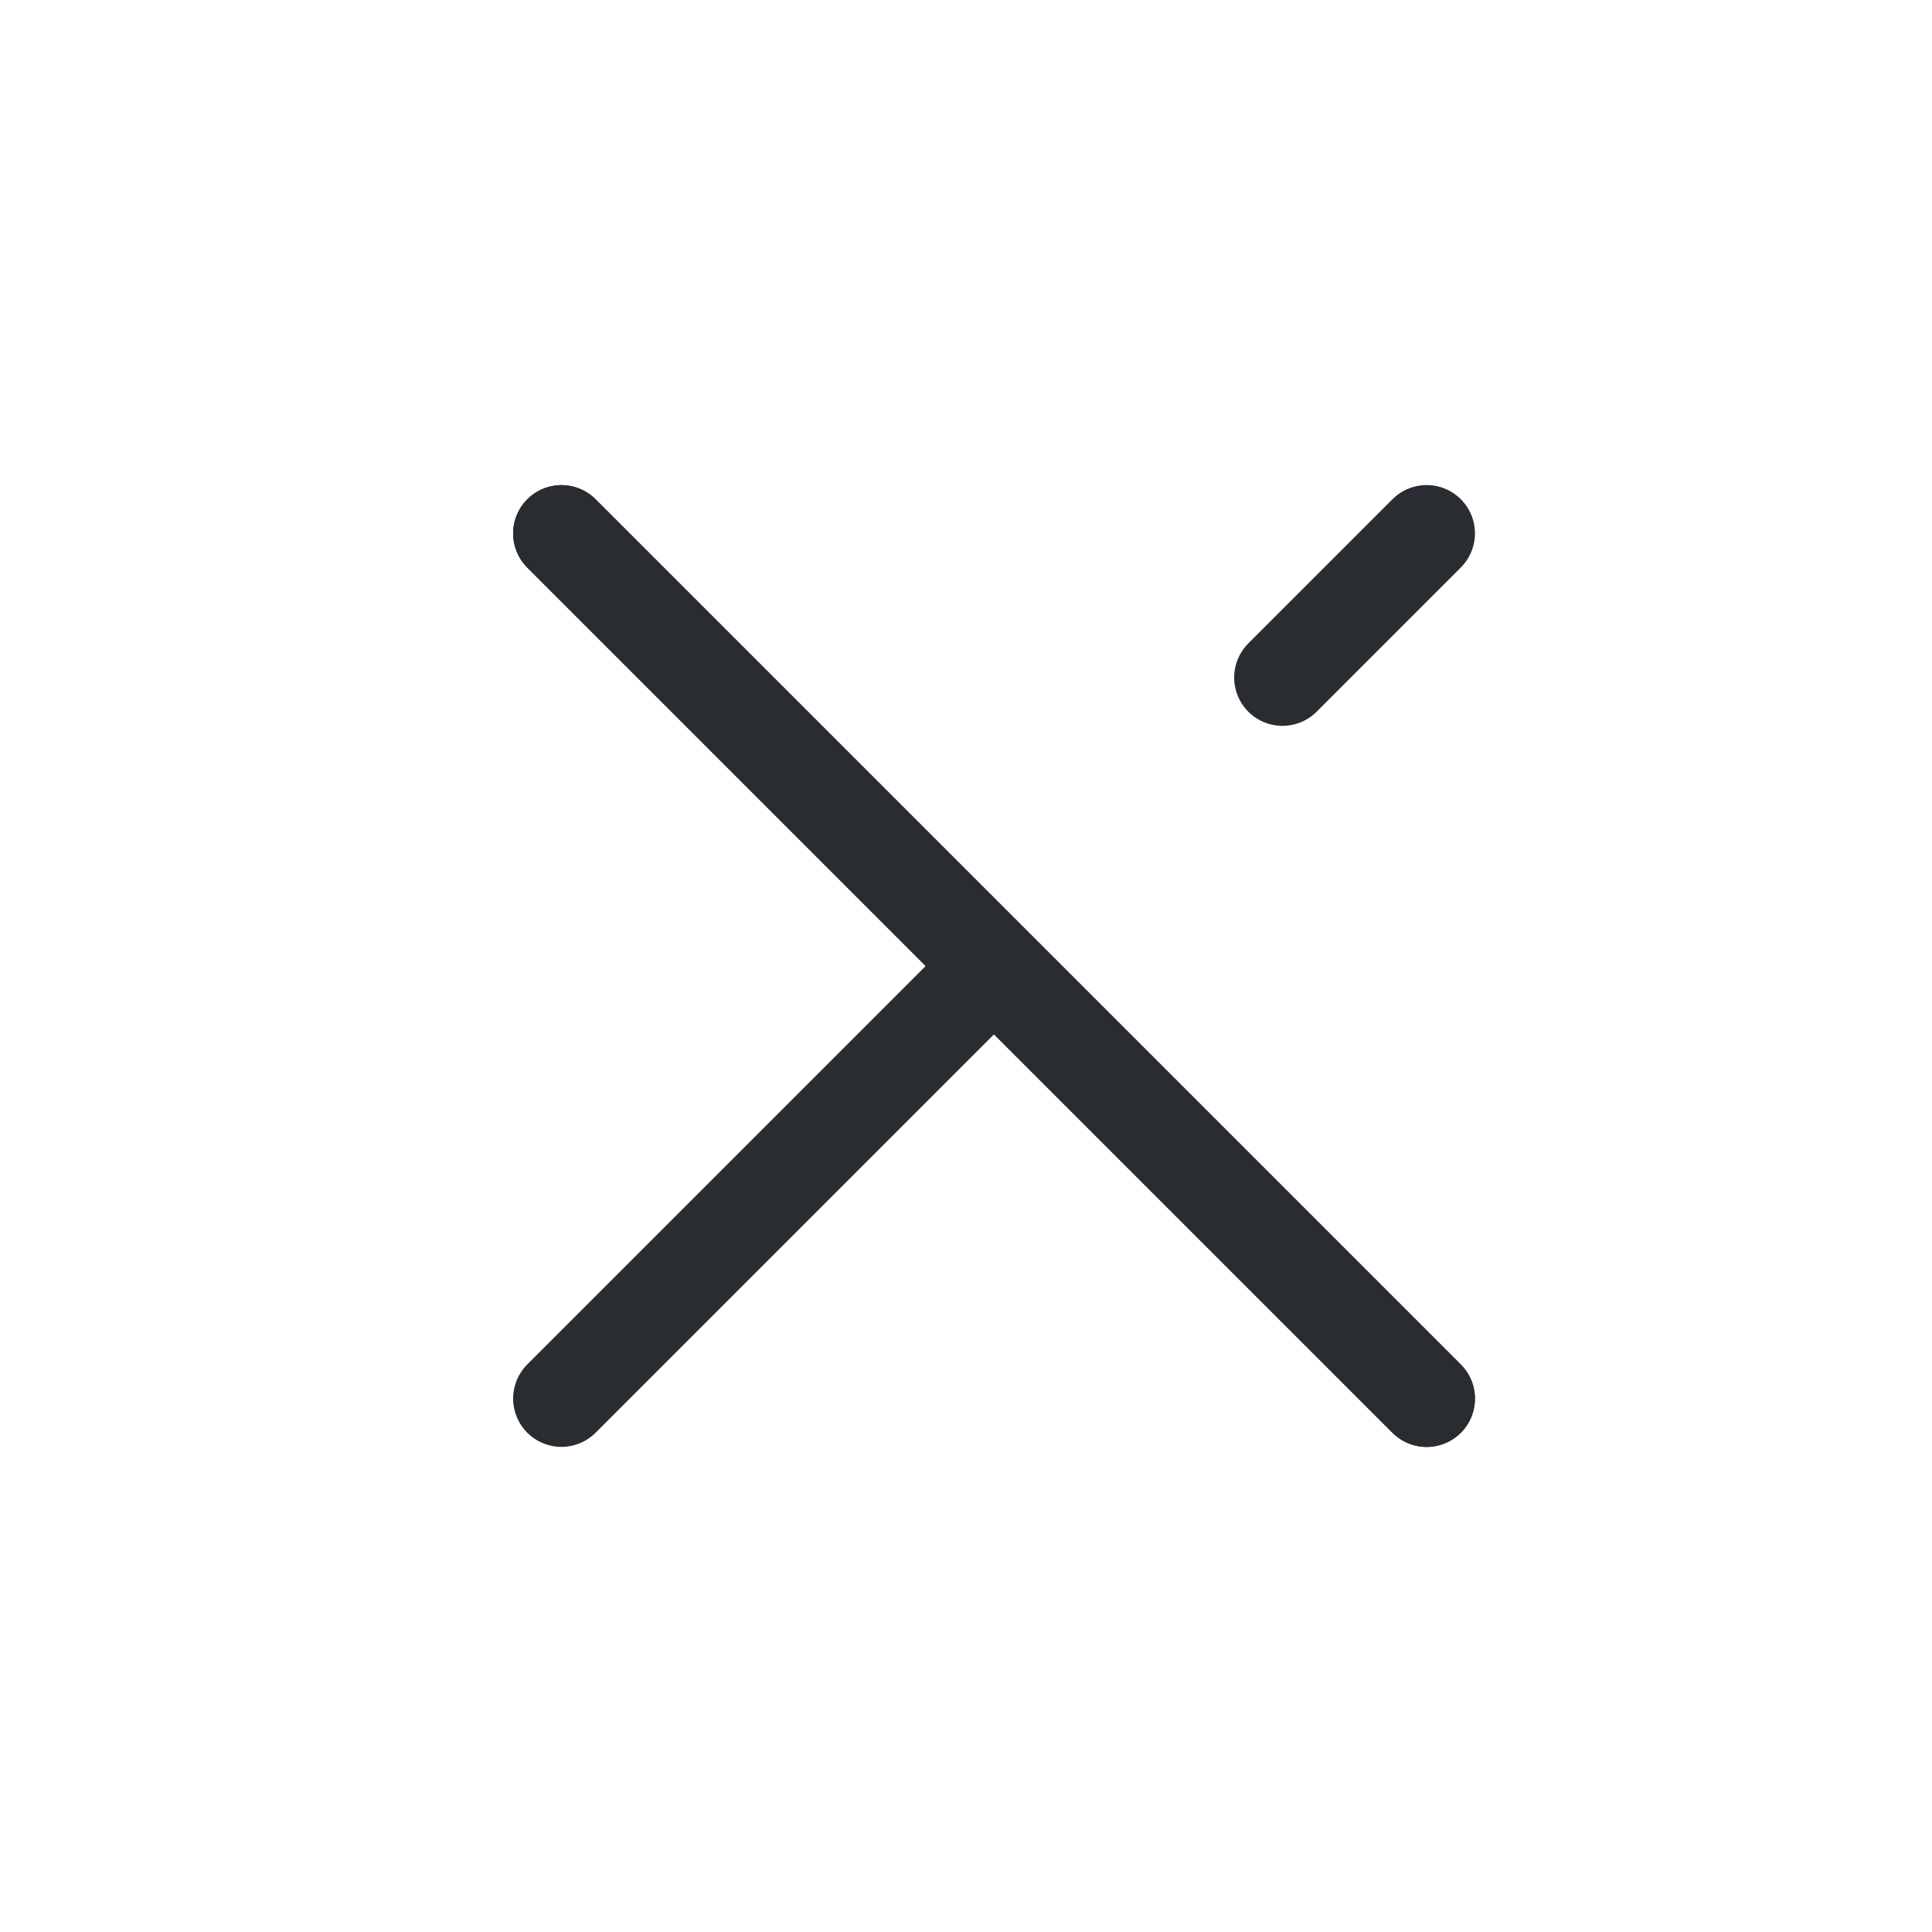 <svg xmlns="http://www.w3.org/2000/svg" width="30" height="30" fill="none" xmlns:v="https://vecta.io/nano"><style><![CDATA[.B{stroke:#292d32}.C{stroke-width:1.5}.D{stroke-linecap:round}.E{stroke-linejoin:round}]]></style><g filter="url(#A)" class="B C D E"><path d="M22.153 21.718L8.718 8.283"/><path d="M19.914 10.521l2.239-2.239"/><path d="M8.718 21.717l6.337-6.337"/><path d="M22.153 21.718L8.718 8.283"/></g><defs><filter id="A" x="5.968" y="5.532" width="18.935" height="18.936" filterUnits="userSpaceOnUse" color-interpolation-filters="sRGB"><feFlood flood-opacity="0" result="A"/><feColorMatrix in="SourceAlpha" values="0 0 0 0 0 0 0 0 0 0 0 0 0 0 0 0 0 0 127 0"/><feOffset/><feGaussianBlur stdDeviation="1"/><feColorMatrix values="0 0 0 0 0 0 0 0 0 0 0 0 0 0 0 0 0 0 0.25 0"/><feBlend in2="A"/><feBlend in="SourceGraphic"/></filter></defs></svg>